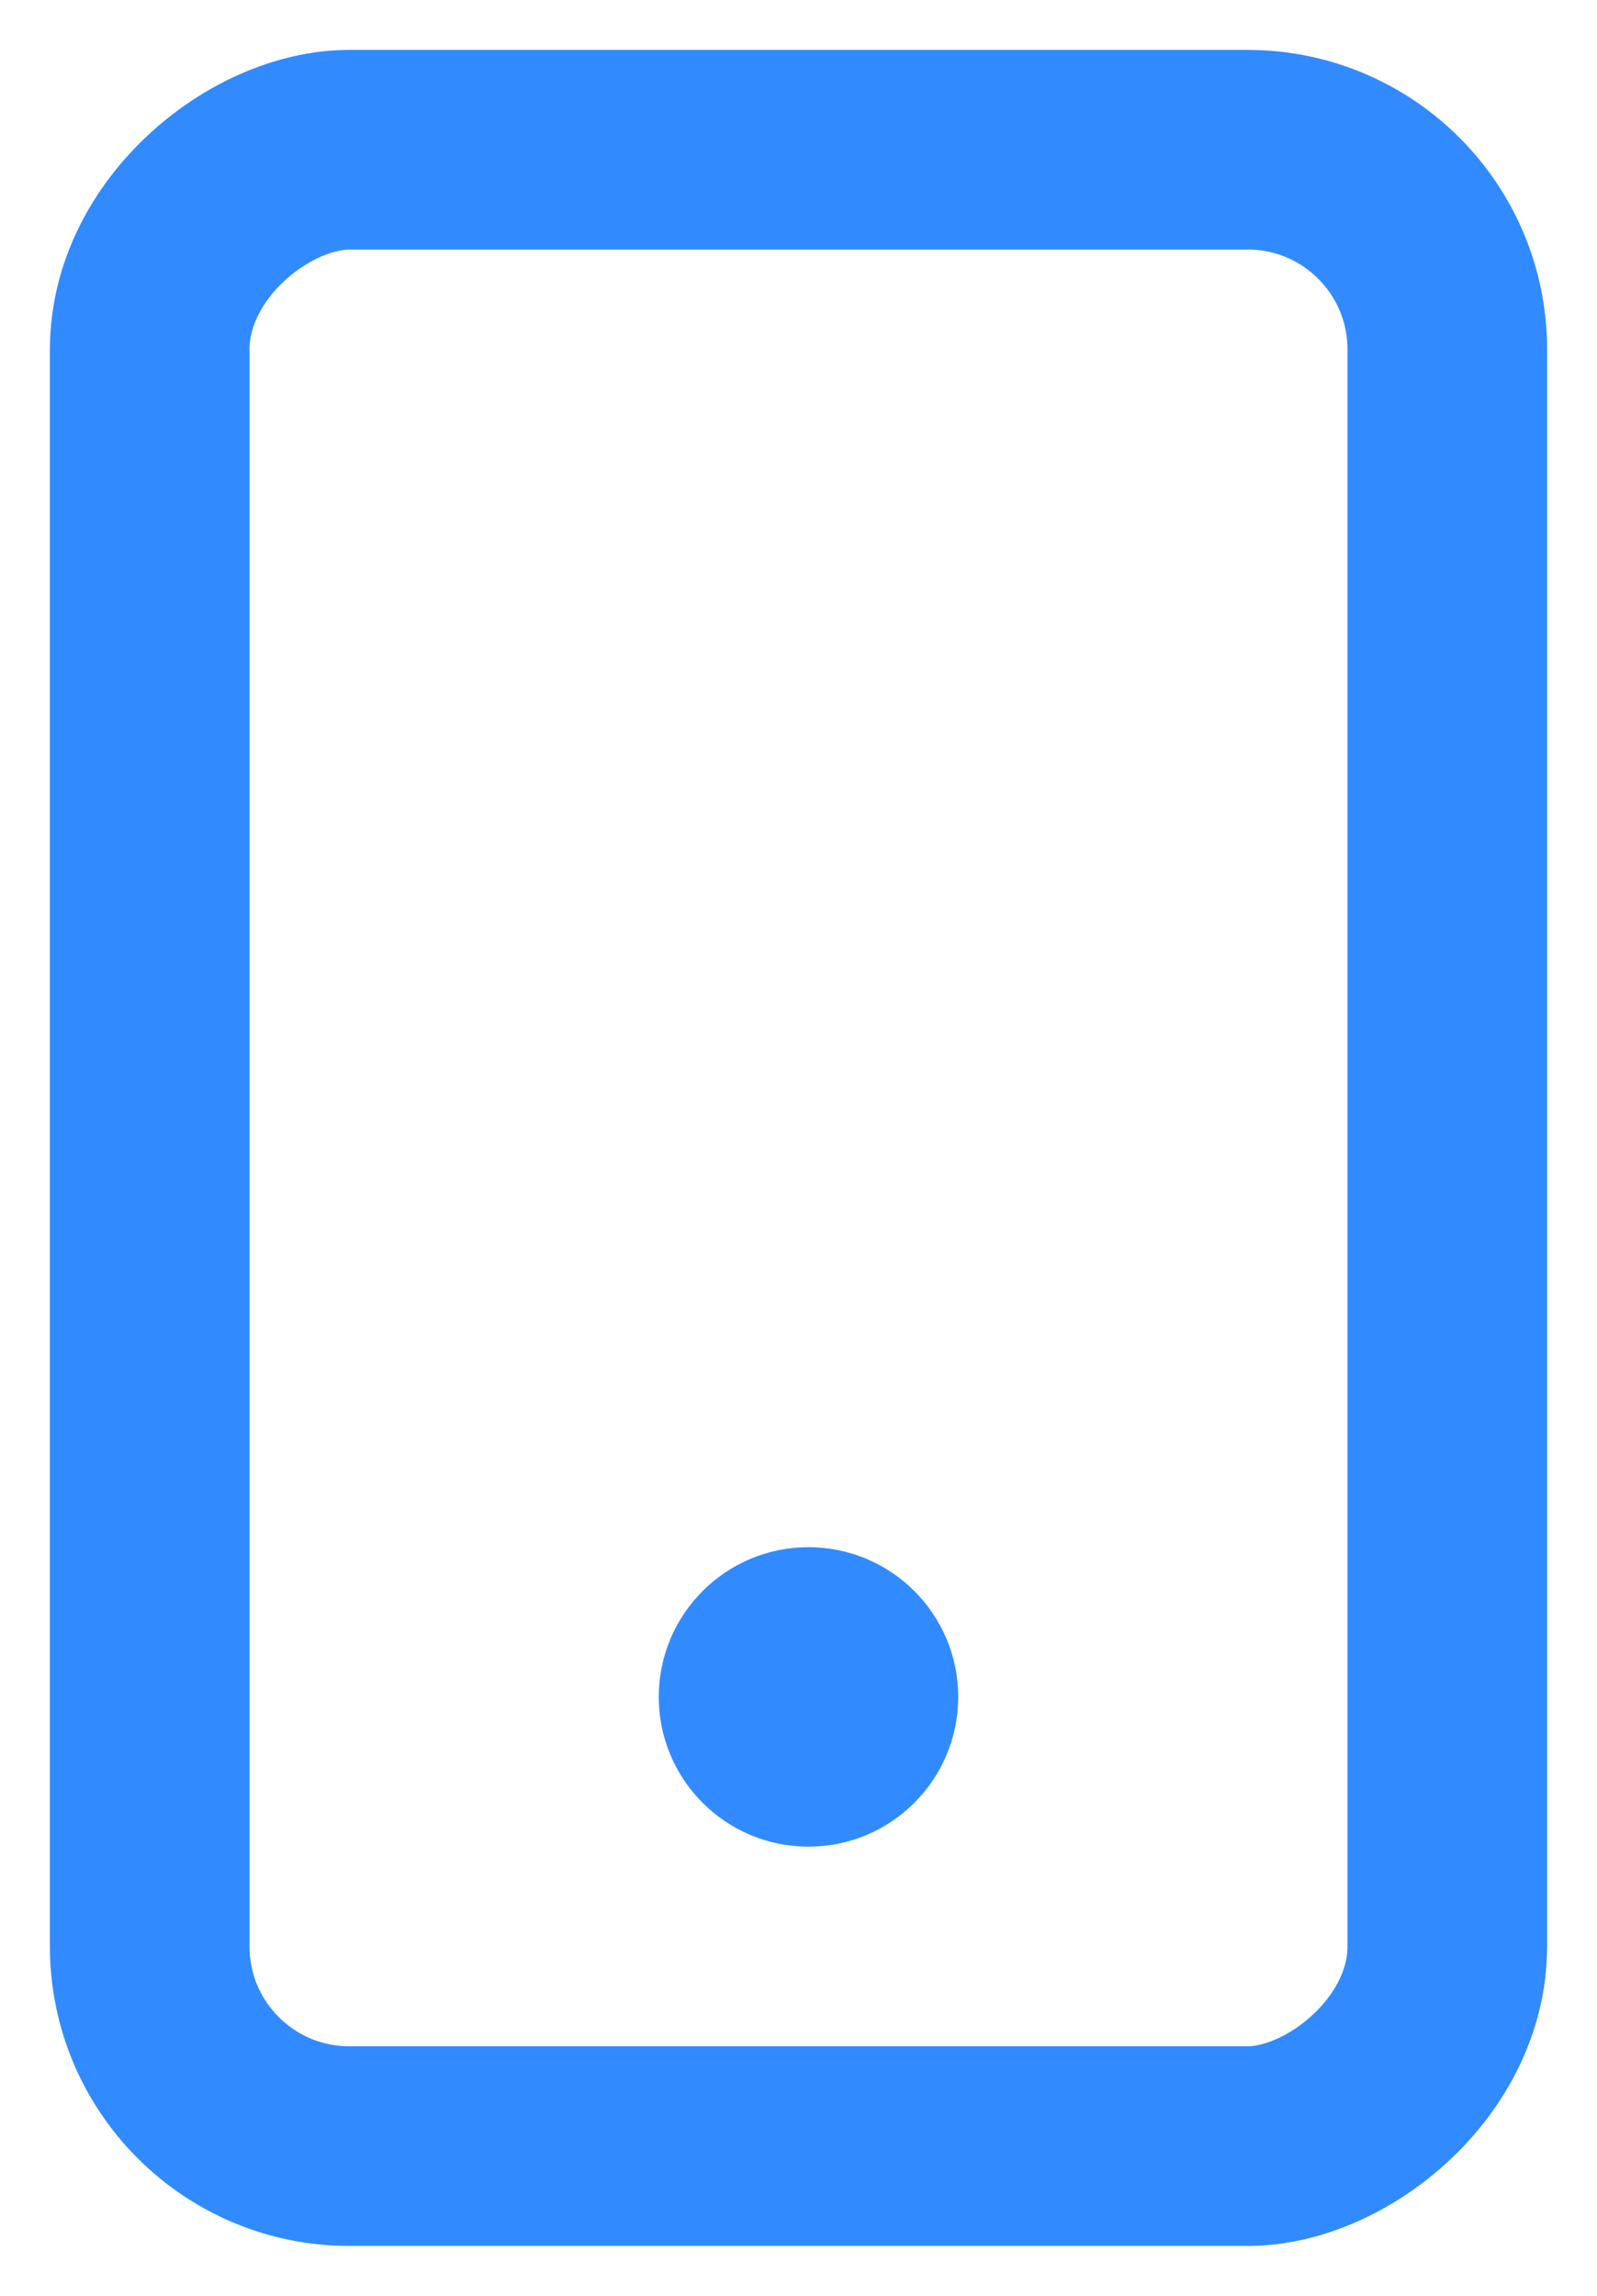<?xml version="1.0" encoding="UTF-8"?>
<svg width="16px" height="23px" viewBox="0 0 16 23" version="1.1" xmlns="http://www.w3.org/2000/svg" xmlns:xlink="http://www.w3.org/1999/xlink">
    <!-- Generator: Sketch 49 (51002) - http://www.bohemiancoding.com/sketch -->
    <title>mobile</title>
    <desc>Created with Sketch.</desc>
    <defs></defs>
    <g id="Page-1" stroke="none" stroke-width="1" fill="none" fill-rule="evenodd">
        <g id="Artboard" transform="translate(-100, 0)">
            <g id="mobile" transform="translate(102, 2)">
                <rect id="Rectangle" stroke="#318bff" stroke-width="2" transform="translate(6, 9.5) rotate(90) translate(-6, -9.5) " x="-4" y="3" width="20" height="13" rx="2"></rect>
                <circle id="Oval-2" fill="#318bff" cx="6.1" cy="15" r="1.5"></circle>
            </g>
        </g>
    </g>
</svg>
